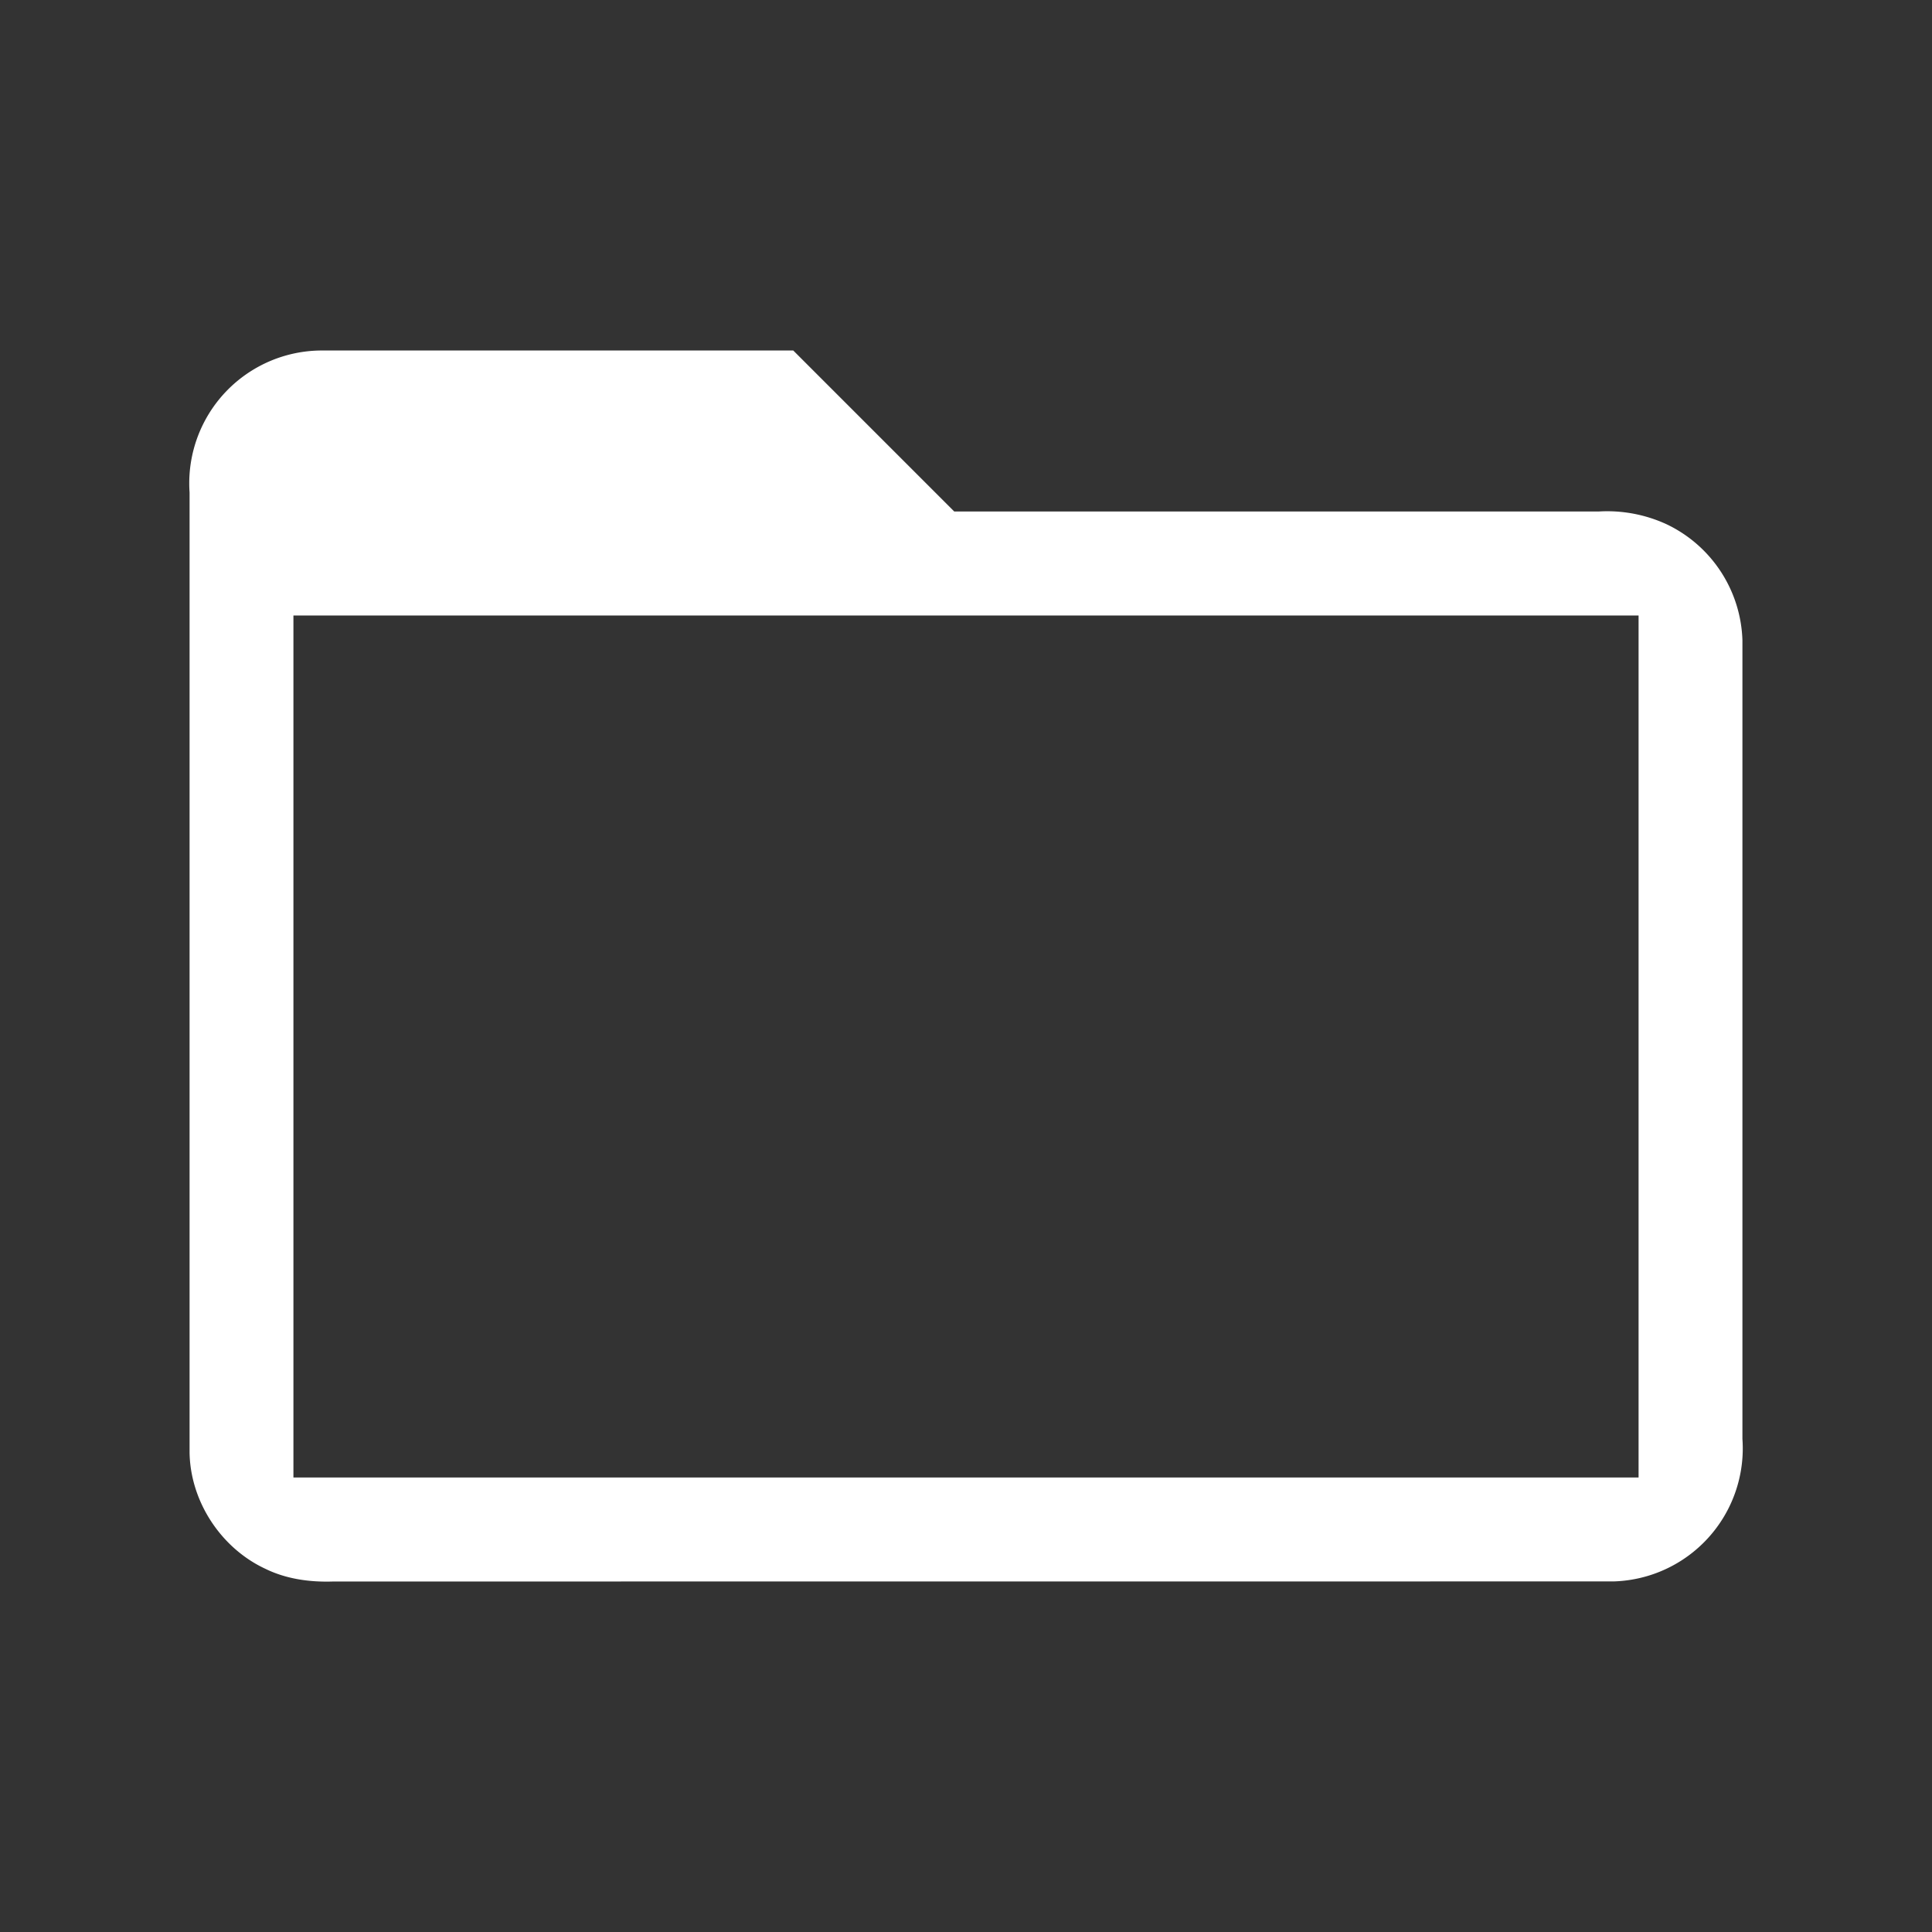 <svg width="64" height="64" viewBox="0 0 24 24"><rect x="0" y="0" width="24" height="24" fill="#333333" stroke="none"/><title>folder outline</title><g fill="#ffffff" class="nc-icon-wrapper"><g transform="translate(0 0)"><path class="nc-icon-wrapper" d="M4 4.354a1.649 1.649 0 0 0-1.645 1.764v11.93c.011.606.391 1.184.941 1.44.261.128.556.168.844.158l15.903-.001a1.653 1.653 0 0 0 1.602-1.771V7.953a1.653 1.653 0 0 0-.941-1.44 1.762 1.762 0 0 0-.844-.159h-8.006l-2-2H4zm-.355 3.292h16.71v10.708H3.645V7.646z"></path></g></g></svg>
